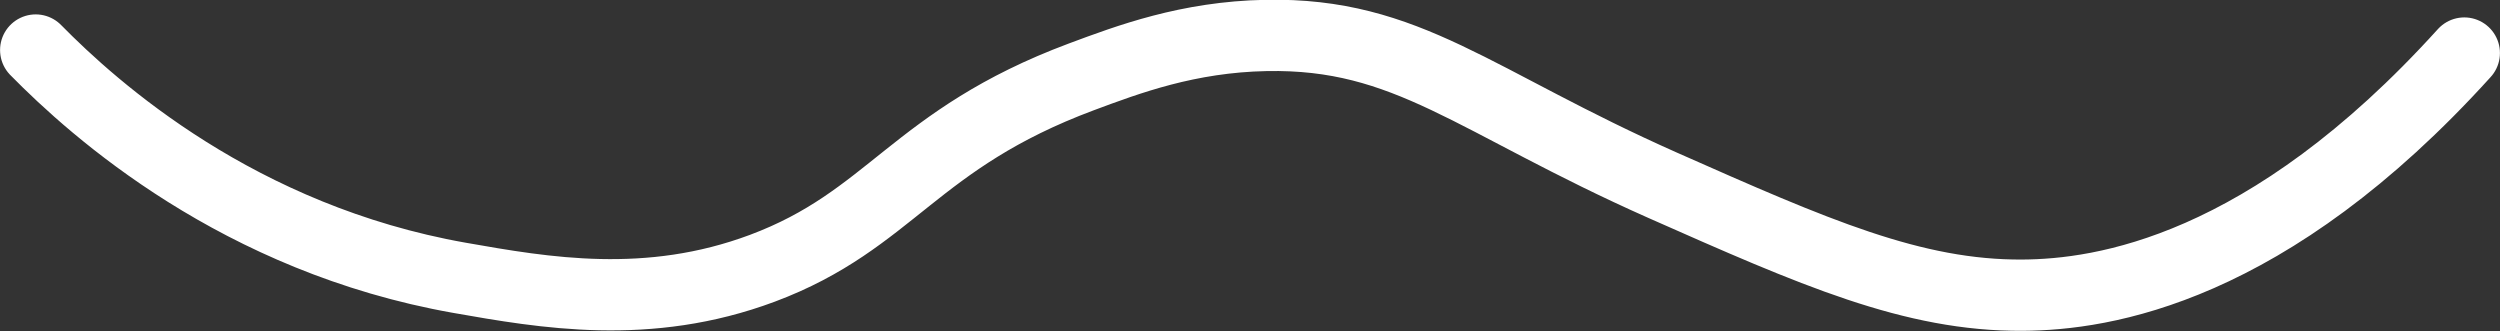 <?xml version="1.0" encoding="utf-8"?>
<!-- Generator: Adobe Illustrator 23.0.0, SVG Export Plug-In . SVG Version: 6.00 Build 0)  -->
<svg version="1.1" id="Слой_1" xmlns="http://www.w3.org/2000/svg" xmlns:xlink="http://www.w3.org/1999/xlink" x="0px" y="0px"
	 viewBox="0 0 99.43 13.17" style="enable-background:new 0 0 99.43 13.17;" xml:space="preserve">
<rect x="0" y="0" width="99.43" height="13.17" fill="#333333" stroke="none"/>
<style type="text/css">
	.st0{fill:none;stroke:#FFFFFF;stroke-width:2.835;stroke-linecap:round;stroke-miterlimit:10;}
</style>
<path class="st0" d="M1.42,1.99C3.76,4.37,9.5,9.5,18.28,11.05c3.36,0.59,7.49,1.32,12.04-0.38c5.13-1.92,6.02-5.12,12.68-7.61
	c1.88-0.7,4.25-1.59,7.35-1.65c5.64-0.11,8.25,2.62,15.78,5.96c6.03,2.67,9.95,4.4,14.32,4.37c3.17-0.02,9.73-0.98,17.56-9.63"/>
</svg>
